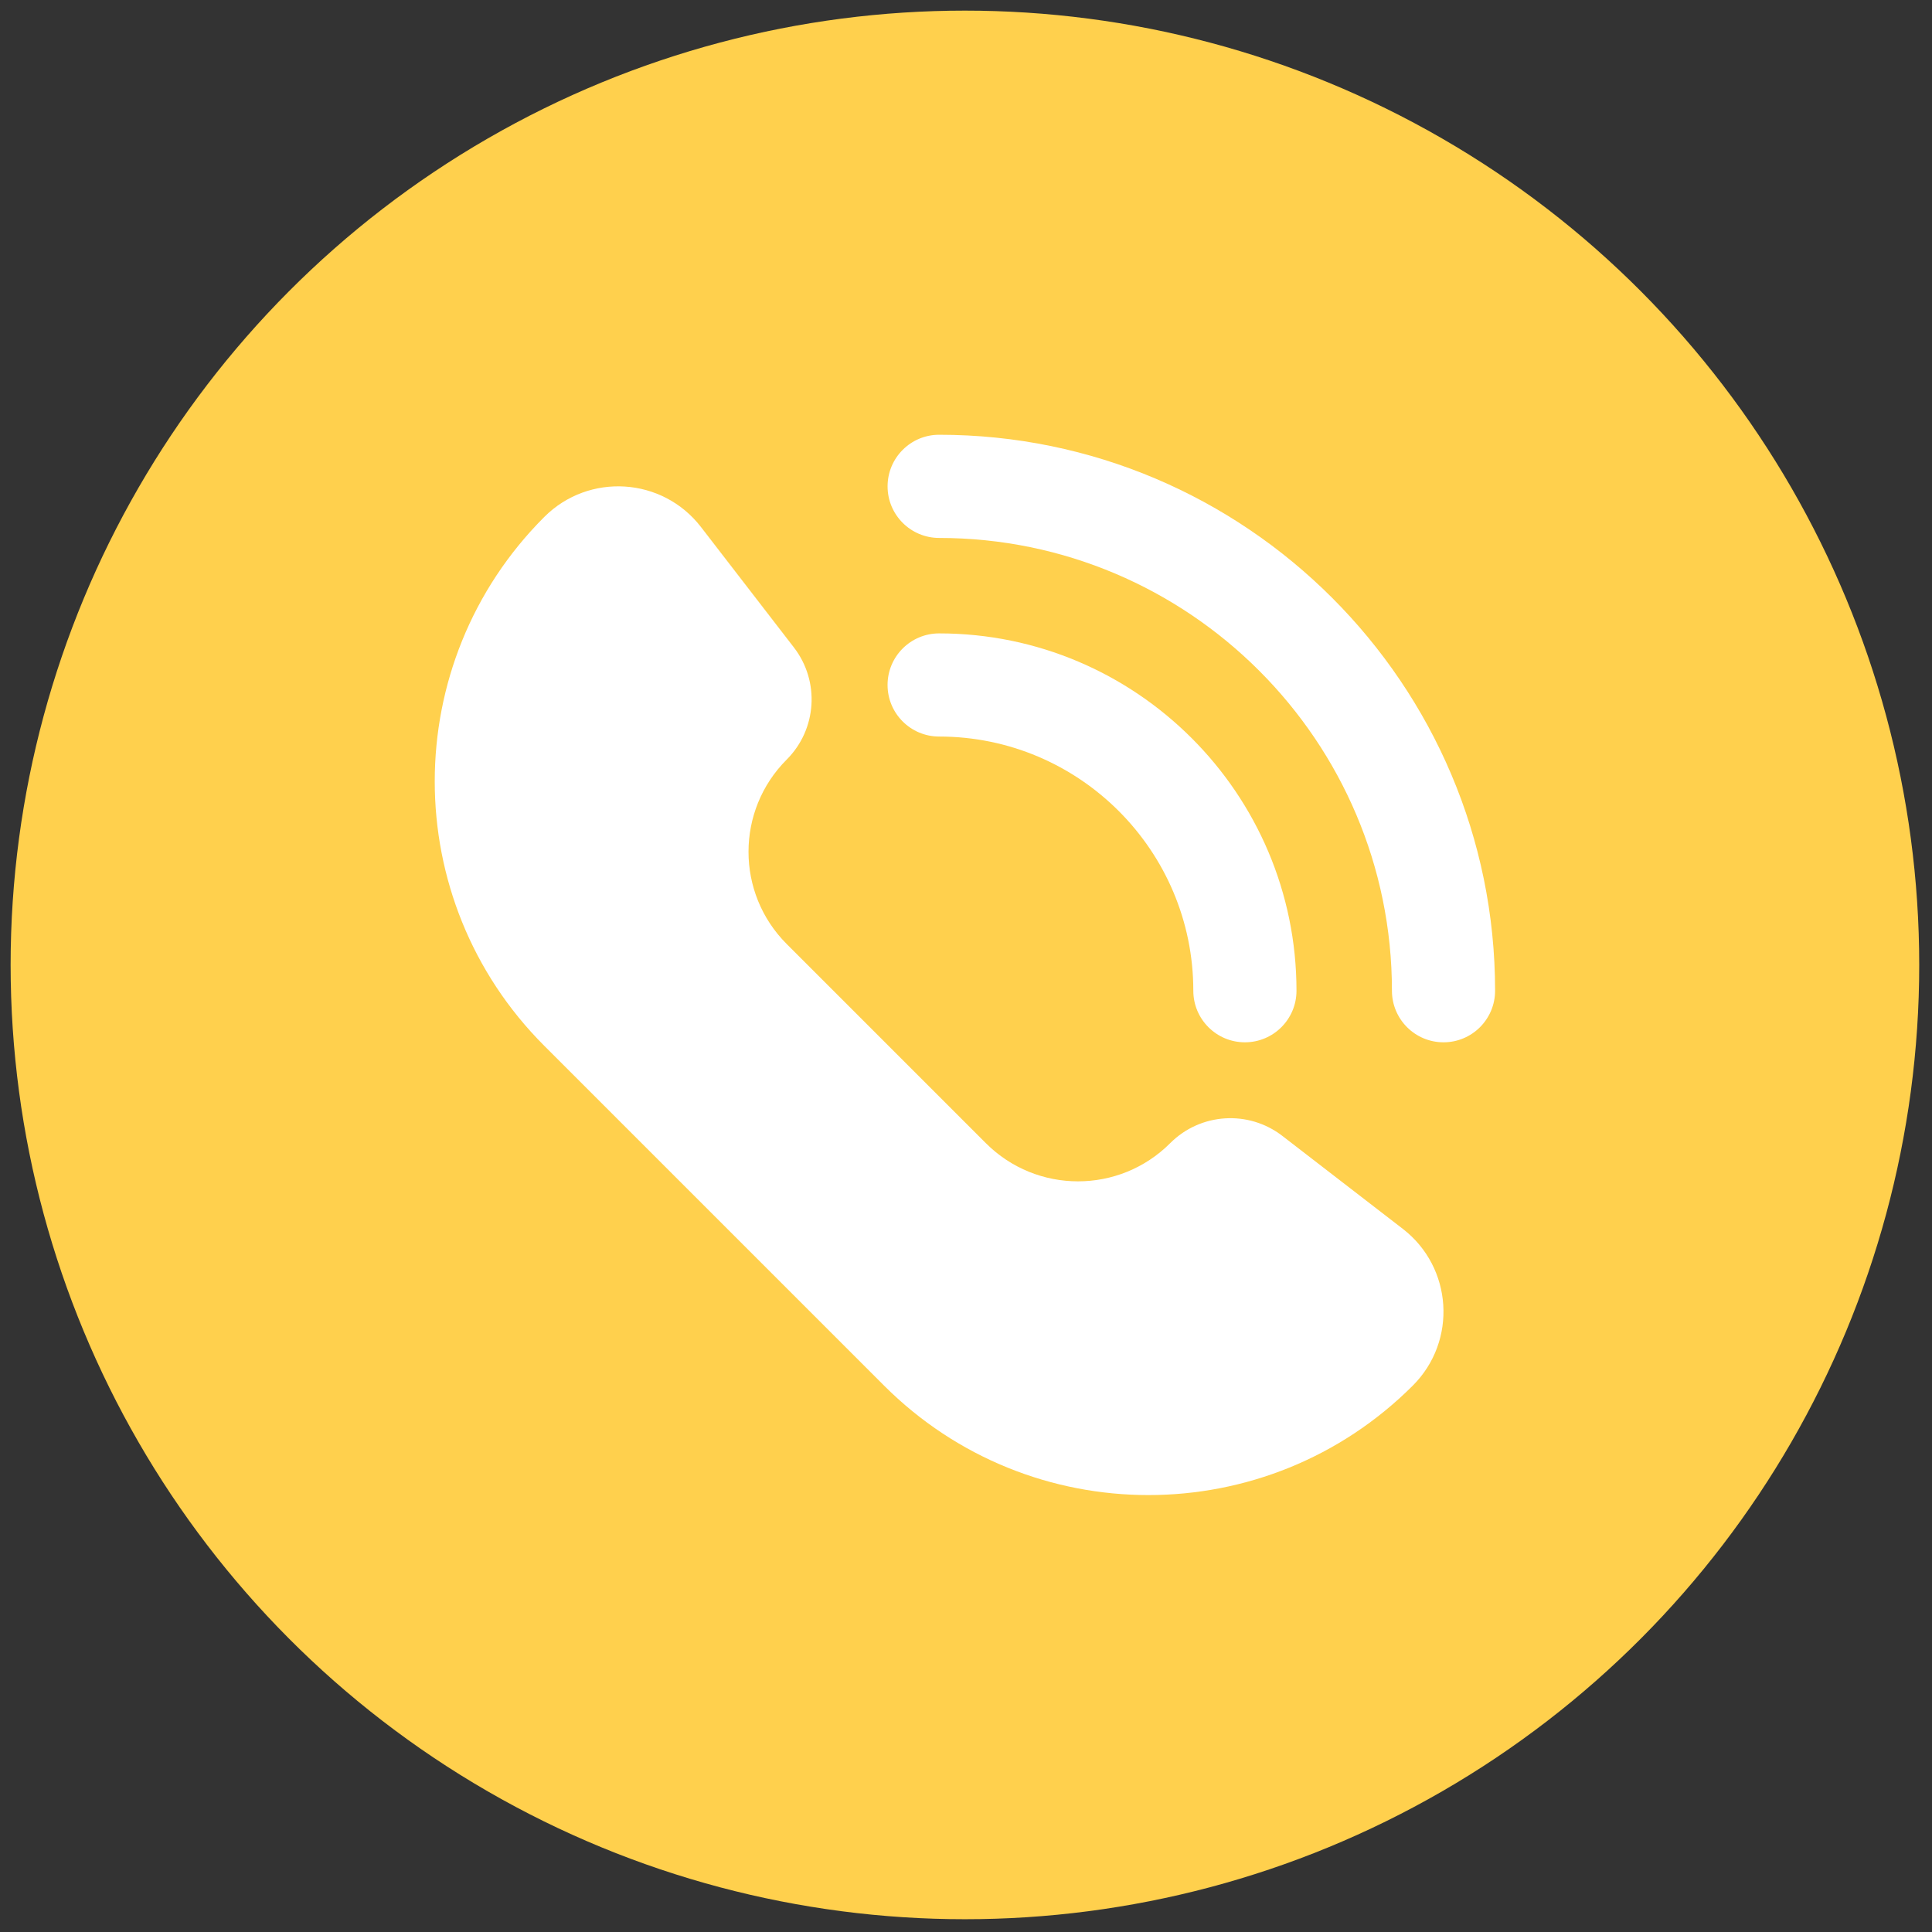 <svg xmlns="http://www.w3.org/2000/svg" xmlns:xlink="http://www.w3.org/1999/xlink" version="1.1" width="256" height="256" viewBox="0 0 256 256" xml:space="preserve">

<rect x="0" y="0" width="256" height="256" fill="#333333" stroke="none"/>

<defs>
</defs>
<g style="stroke: none; stroke-width: 0; stroke-dasharray: none; stroke-linecap: butt; stroke-linejoin: miter; stroke-miterlimit: 10; fill: none; fill-rule: nonzero; opacity: 1;" transform="translate(1.407 1.407) scale(2.81 2.81)" >
	<circle cx="45" cy="45" r="45" style="stroke: none; stroke-width: 1; stroke-dasharray: none; stroke-linecap: butt; stroke-linejoin: miter; stroke-miterlimit: 10; fill: rgb(255,208,77); fill-rule: nonzero; opacity: 1;" transform="  matrix(1 0 0 1 0 0) "/>
	<path d="M 45.986 53.404 l -9.39 -9.39 c -2.401 -2.401 -2.401 -6.295 0 -8.697 l 0 0 c 1.426 -1.426 1.572 -3.69 0.34 -5.287 l -4.382 -5.679 c -1.816 -2.354 -5.286 -2.577 -7.389 -0.475 l 0 0 c -6.887 6.887 -6.887 18.053 0 24.939 l 16.019 16.019 c 6.887 6.887 18.053 6.887 24.939 0 l 0 0 c 2.102 -2.102 1.879 -5.573 -0.475 -7.389 l -5.679 -4.382 c -1.597 -1.232 -3.861 -1.087 -5.287 0.34 l 0 0 C 52.281 55.806 48.387 55.806 45.986 53.404 z" style="stroke: none; stroke-width: 1; stroke-dasharray: none; stroke-linecap: butt; stroke-linejoin: miter; stroke-miterlimit: 10; fill: rgb(255,255,255); fill-rule: nonzero; opacity: 1;" transform=" matrix(1 0 0 1 0 0) " stroke-linecap="round" />
	<path d="M 67.568 48.649 c -1.343 0 -2.432 -1.089 -2.432 -2.432 c 0 -11.773 -9.578 -21.351 -21.351 -21.351 c -1.343 0 -2.432 -1.089 -2.432 -2.432 S 42.44 20 43.784 20 C 58.24 20 70 31.76 70 46.216 C 70 47.56 68.911 48.649 67.568 48.649 z" style="stroke: none; stroke-width: 1; stroke-dasharray: none; stroke-linecap: butt; stroke-linejoin: miter; stroke-miterlimit: 10; fill: rgb(255,255,255); fill-rule: nonzero; opacity: 1;" transform=" matrix(1 0 0 1 0 0) " stroke-linecap="round" />
	<path d="M 58.202 48.649 c -1.343 0 -2.432 -1.089 -2.432 -2.432 c 0 -6.609 -5.377 -11.986 -11.986 -11.986 c -1.343 0 -2.432 -1.089 -2.432 -2.432 c 0 -1.343 1.089 -2.432 2.432 -2.432 c 9.292 0 16.851 7.559 16.851 16.851 C 60.635 47.56 59.546 48.649 58.202 48.649 z" style="stroke: none; stroke-width: 1; stroke-dasharray: none; stroke-linecap: butt; stroke-linejoin: miter; stroke-miterlimit: 10; fill: rgb(255,255,255); fill-rule: nonzero; opacity: 1;" transform=" matrix(1 0 0 1 0 0) " stroke-linecap="round" />
</g>
</svg>